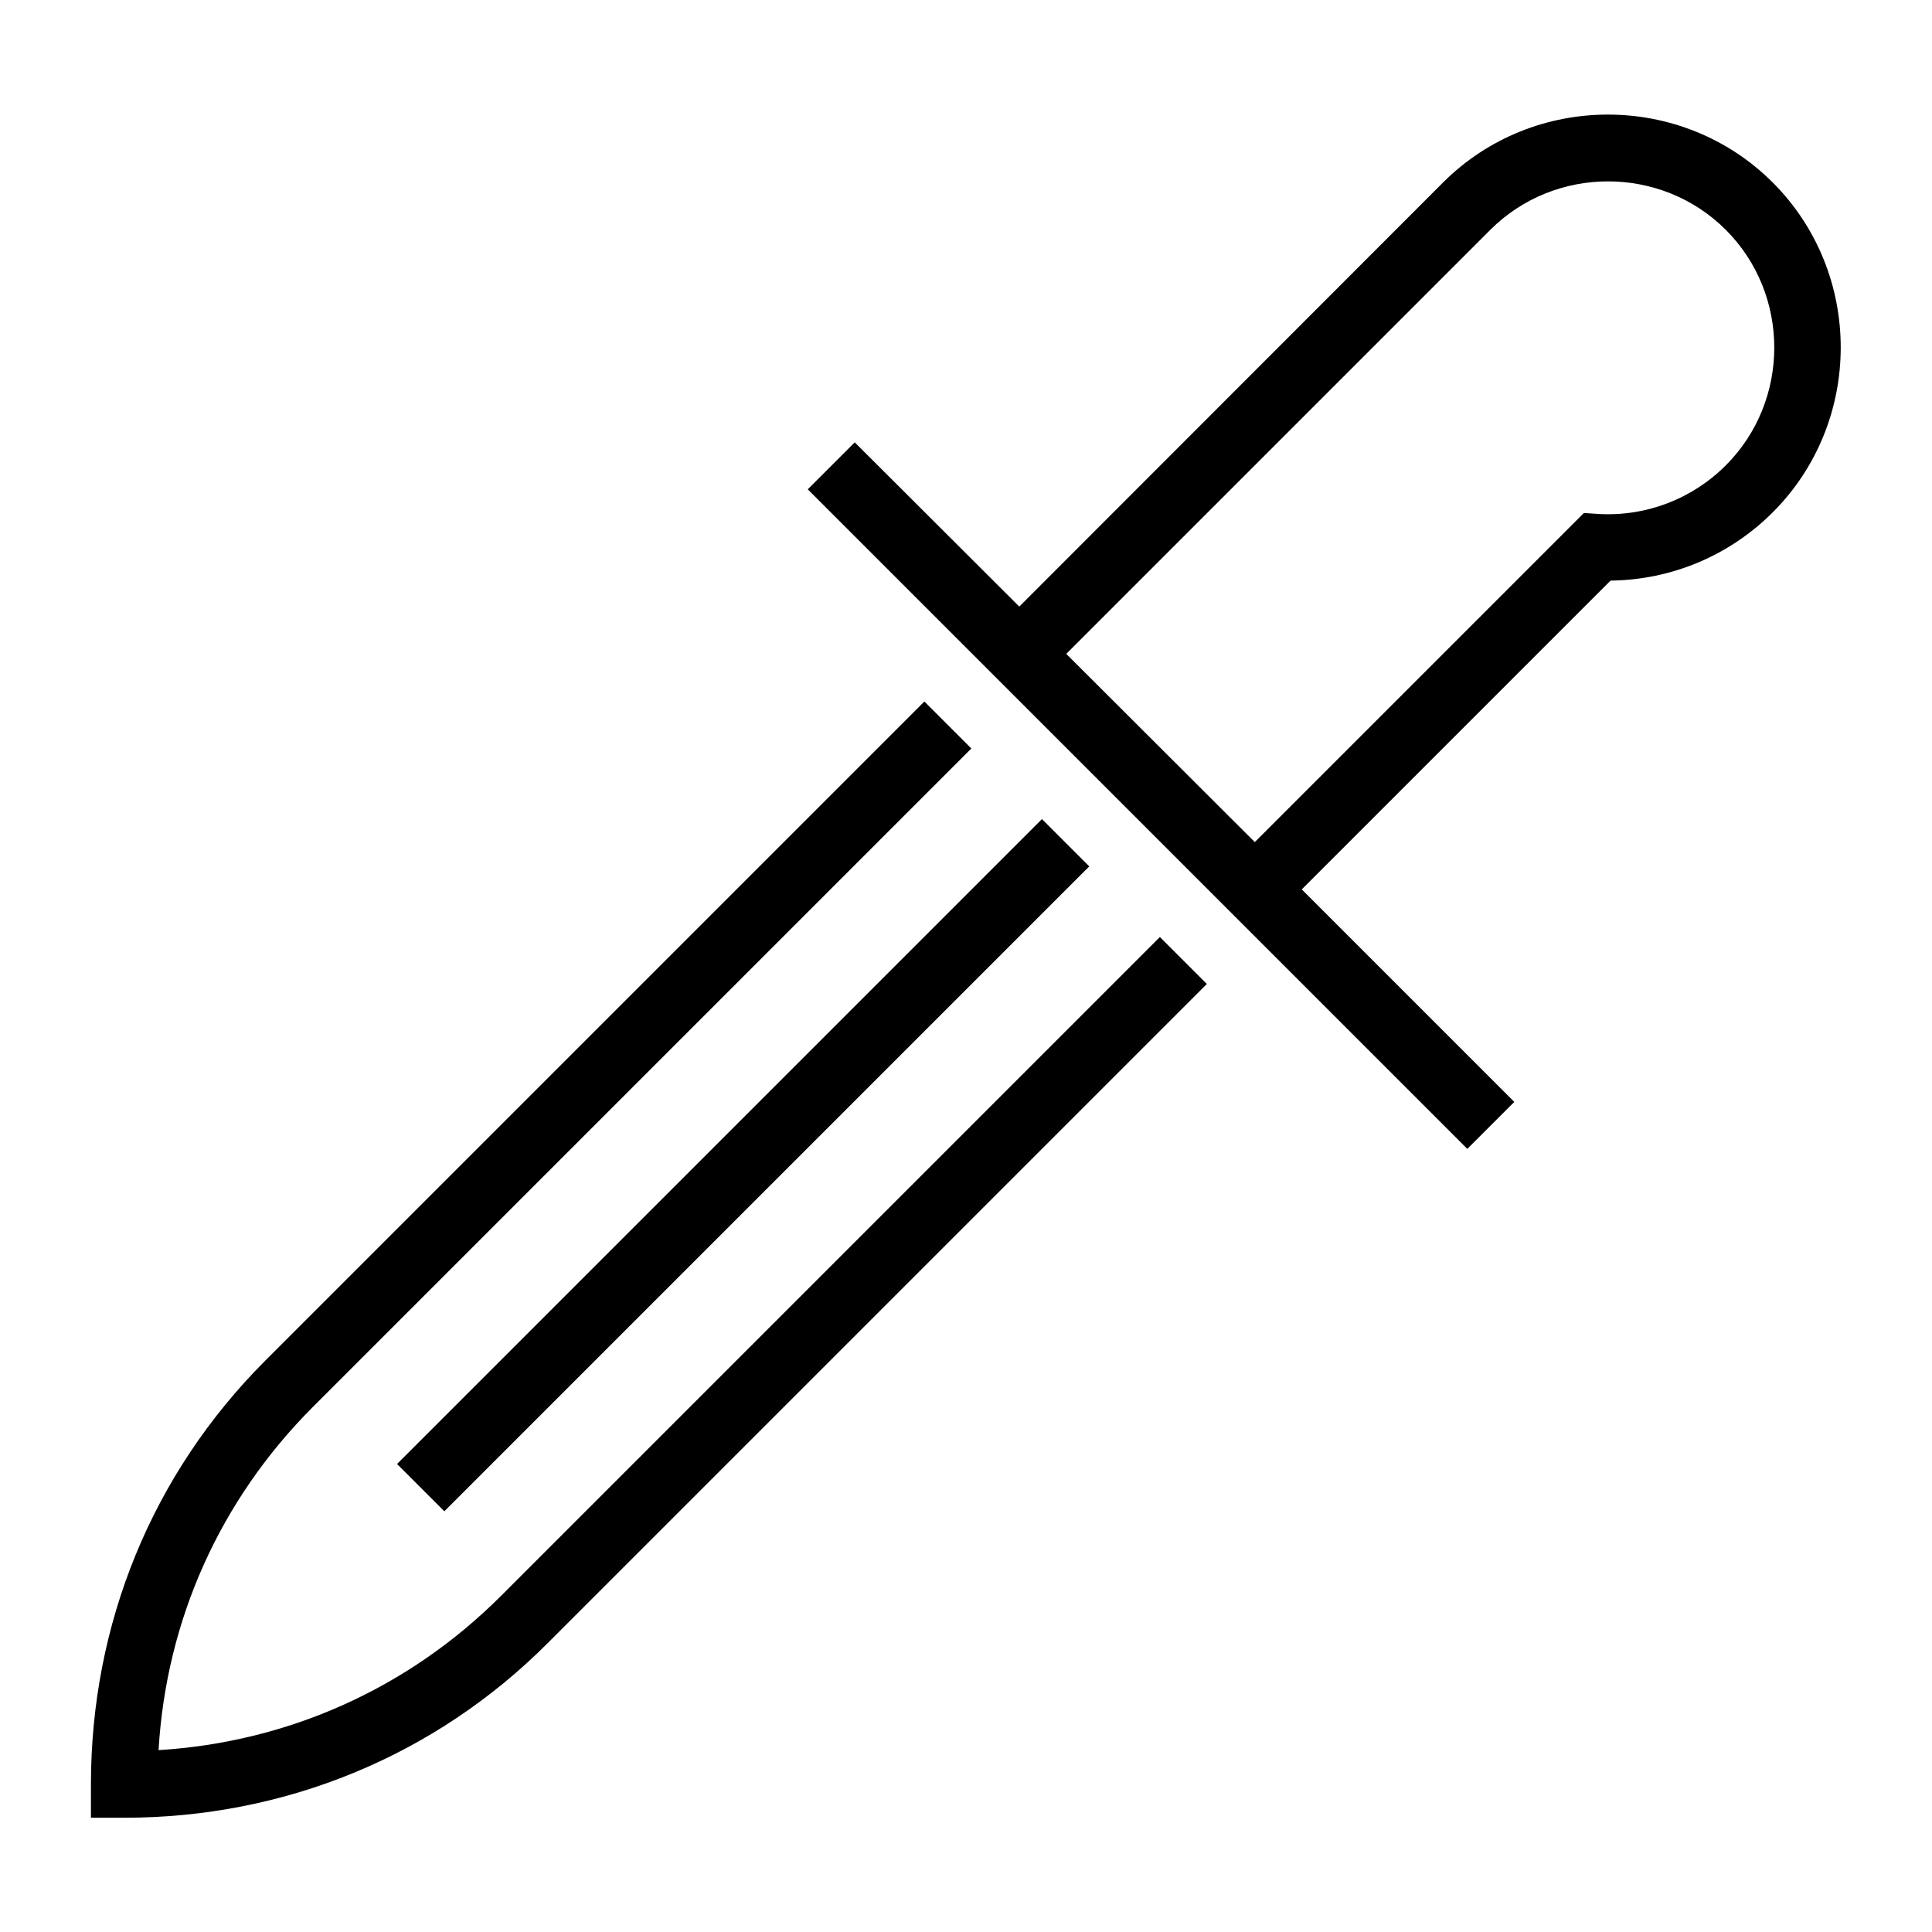 <?xml version="1.0" encoding="UTF-8"?>
<!DOCTYPE svg PUBLIC "-//W3C//DTD SVG 1.1//EN" "http://www.w3.org/Graphics/SVG/1.1/DTD/svg11.dtd">
<svg xmlns="http://www.w3.org/2000/svg" xml:space="preserve" width="580px" height="580px" shape-rendering="geometricPrecision" text-rendering="geometricPrecision" image-rendering="optimizeQuality" fill-rule="nonzero" clip-rule="nonzero" viewBox="0 0 5800 5800" xmlns:xlink="http://www.w3.org/1999/xlink">
	<title>dagger icon</title>
	<desc>dagger icon from the IconExperience.com I-Collection. Copyright by INCORS GmbH (www.incors.com).</desc>
	<path id="curve0"  d="M3623 2954l-1978 1978c-340,341 -792,525 -1272,525l-100 0 0 -100c0,-481 183,-932 524,-1273l1978 -1978 141 141 -1978 1978c-277,278 -439,638 -462,1029 390,-24 751,-186 1028,-463l1978 -1978 141 141zm-353 -353l-1936 1936 -142 -142 1936 -1936 142 142zm-704 -1273l494 493 1272 -1273c272,-272 718,-272 990,0 272,272 272,718 0,990 -130,130 -304,203 -487,205l-927 927 638 638 -141 141c-660,-660 -1320,-1320 -1980,-1980l141 -141zm2615 -638c-194,-194 -513,-194 -707,0l-1273 1273 566 565 988 -988 44 3c143,8 281,-45 382,-146 194,-194 194,-513 0,-707z"/>
</svg>